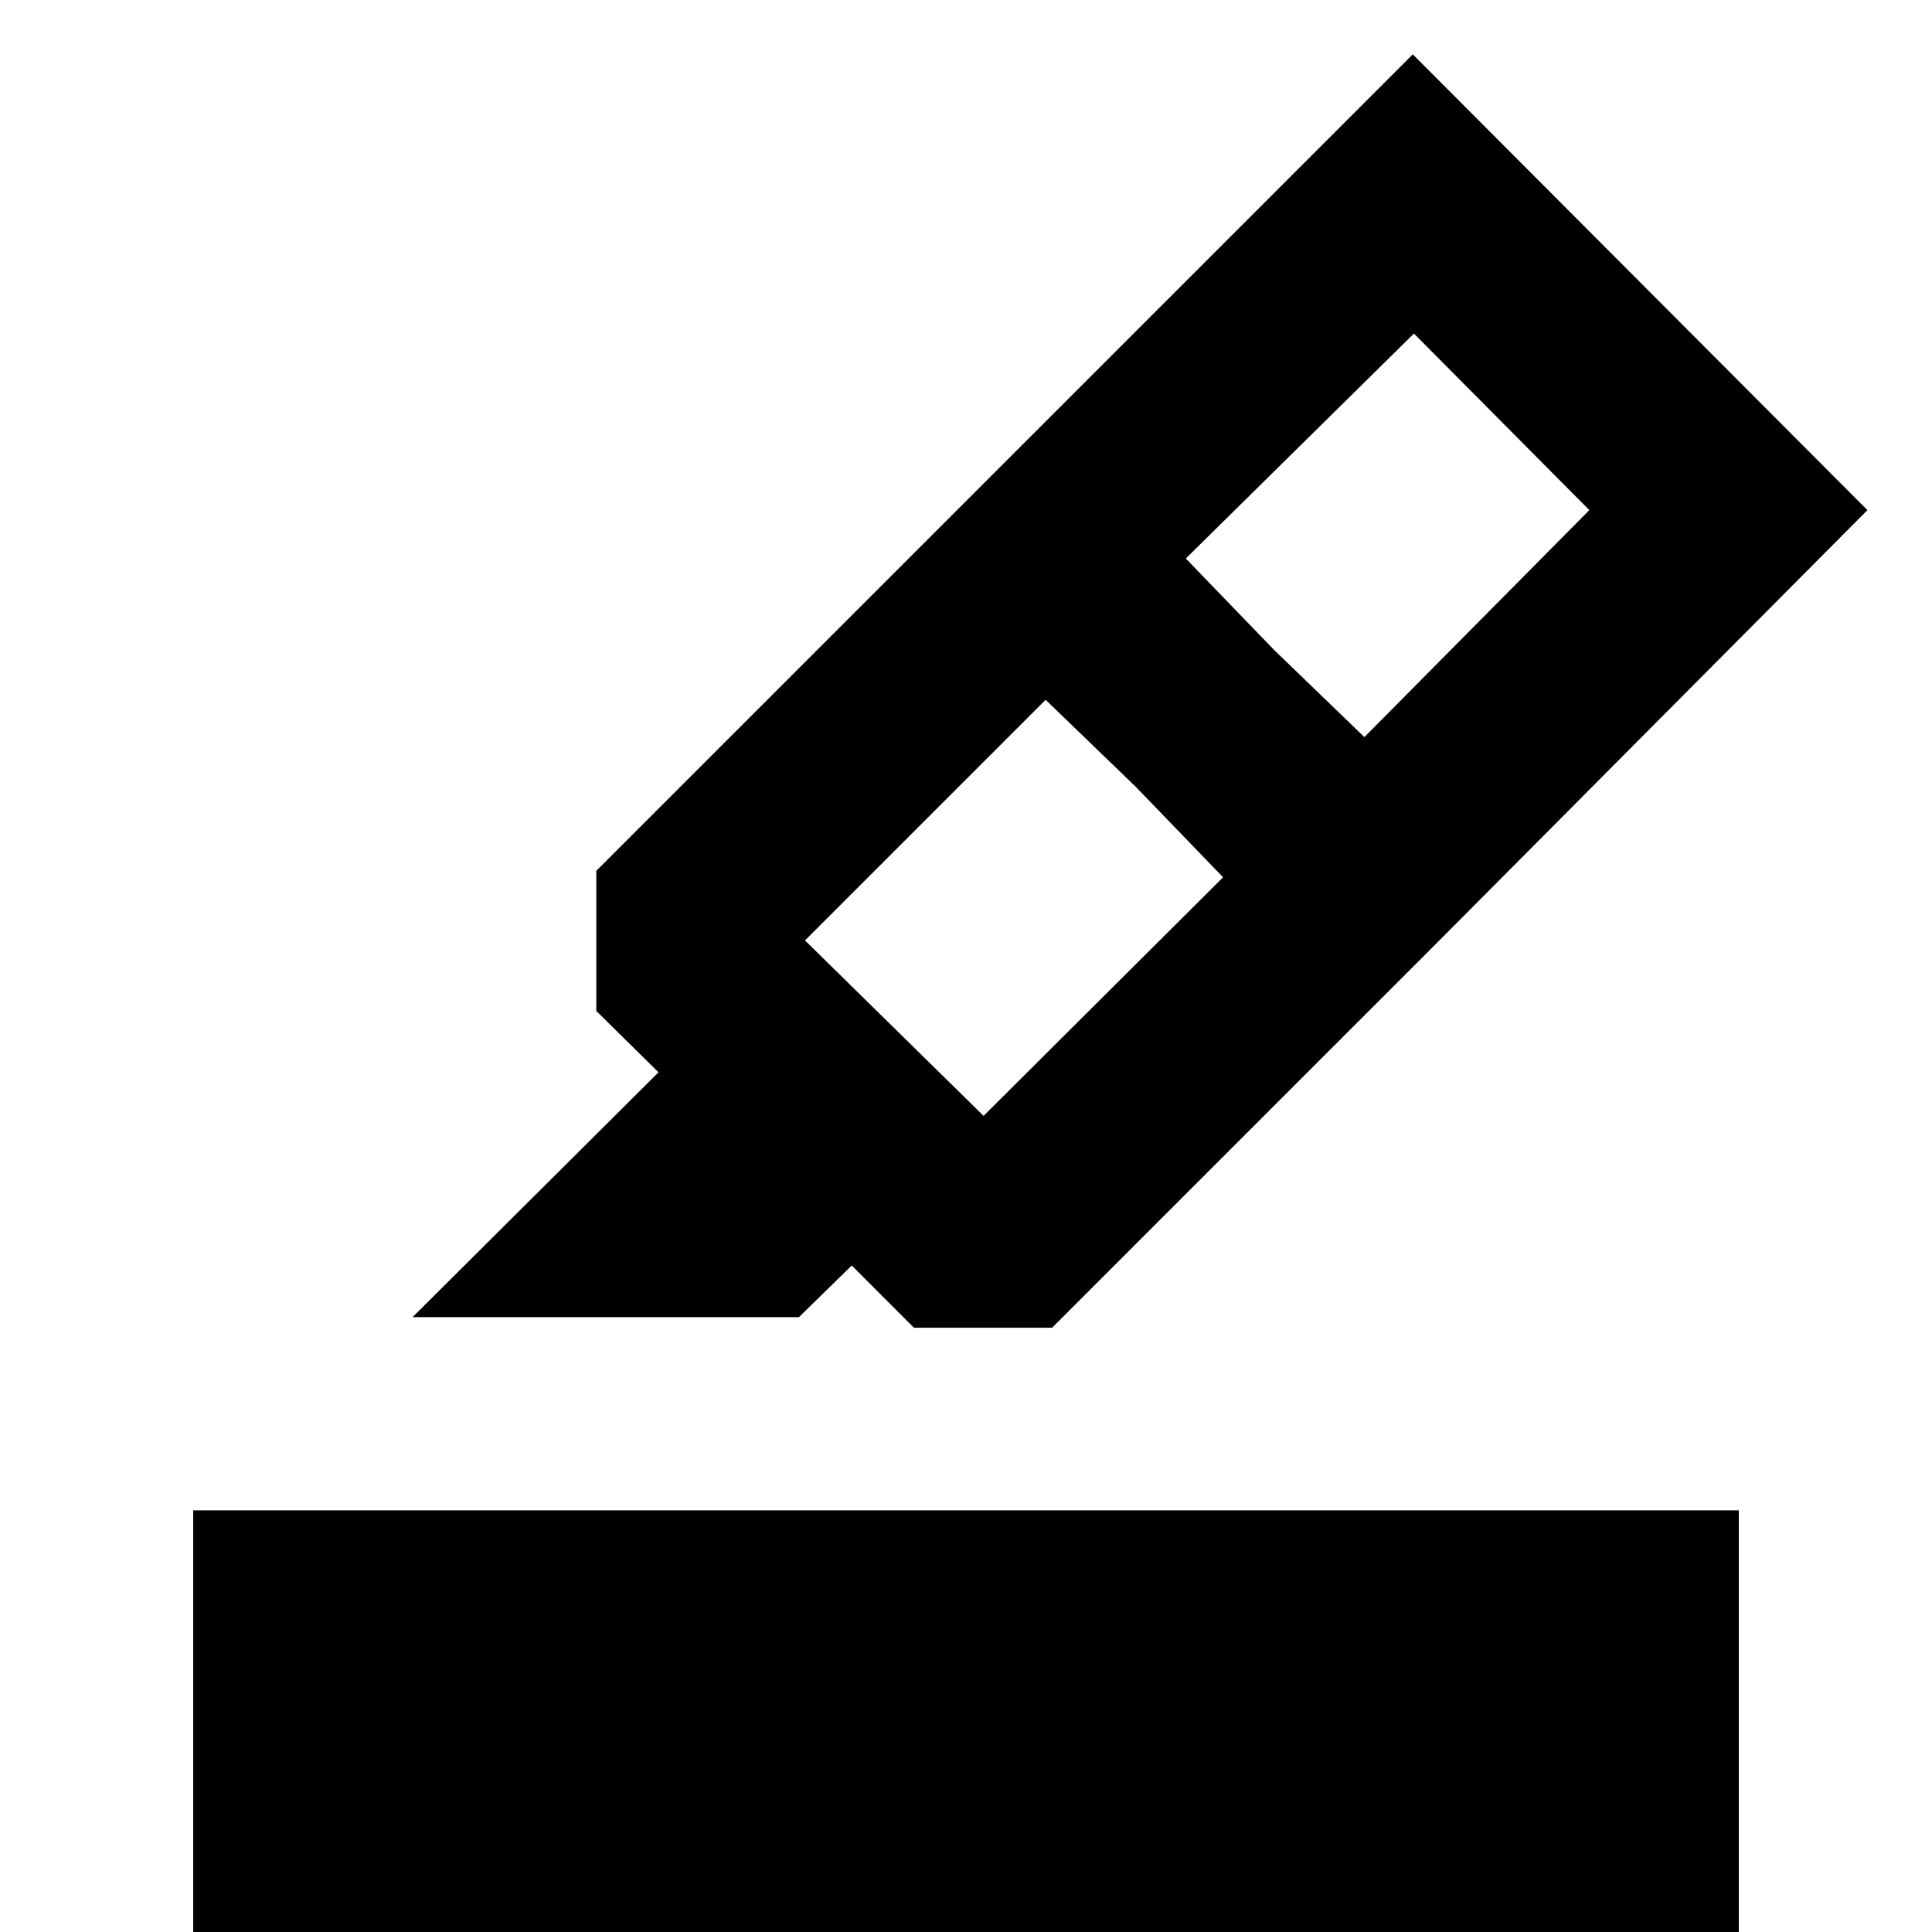 <svg xmlns="http://www.w3.org/2000/svg" height="20" viewBox="0 -960 960 960" width="20"><path d="M96 0v-209.523h768V0H96Zm511.74-524.088-43.305-44.869-44.869-43.305-119.564 119.564 88.739 87.174L607.74-524.088ZM589.219-682.48l43.87 45.435 44.869 43.304 111.781-112.781-87.174-87.739L589.219-682.48ZM205.001-305.523l122.217-121.652-30.913-30.479v-69.653l189.652-189.652 227.045 226.48-190.217 190.217h-68.653l-30.914-30.913-26.217 25.652h-192Zm280.956-411.436L702-933.002l225.915 226.48-214.913 216.043-227.045-226.48Z"/></svg>